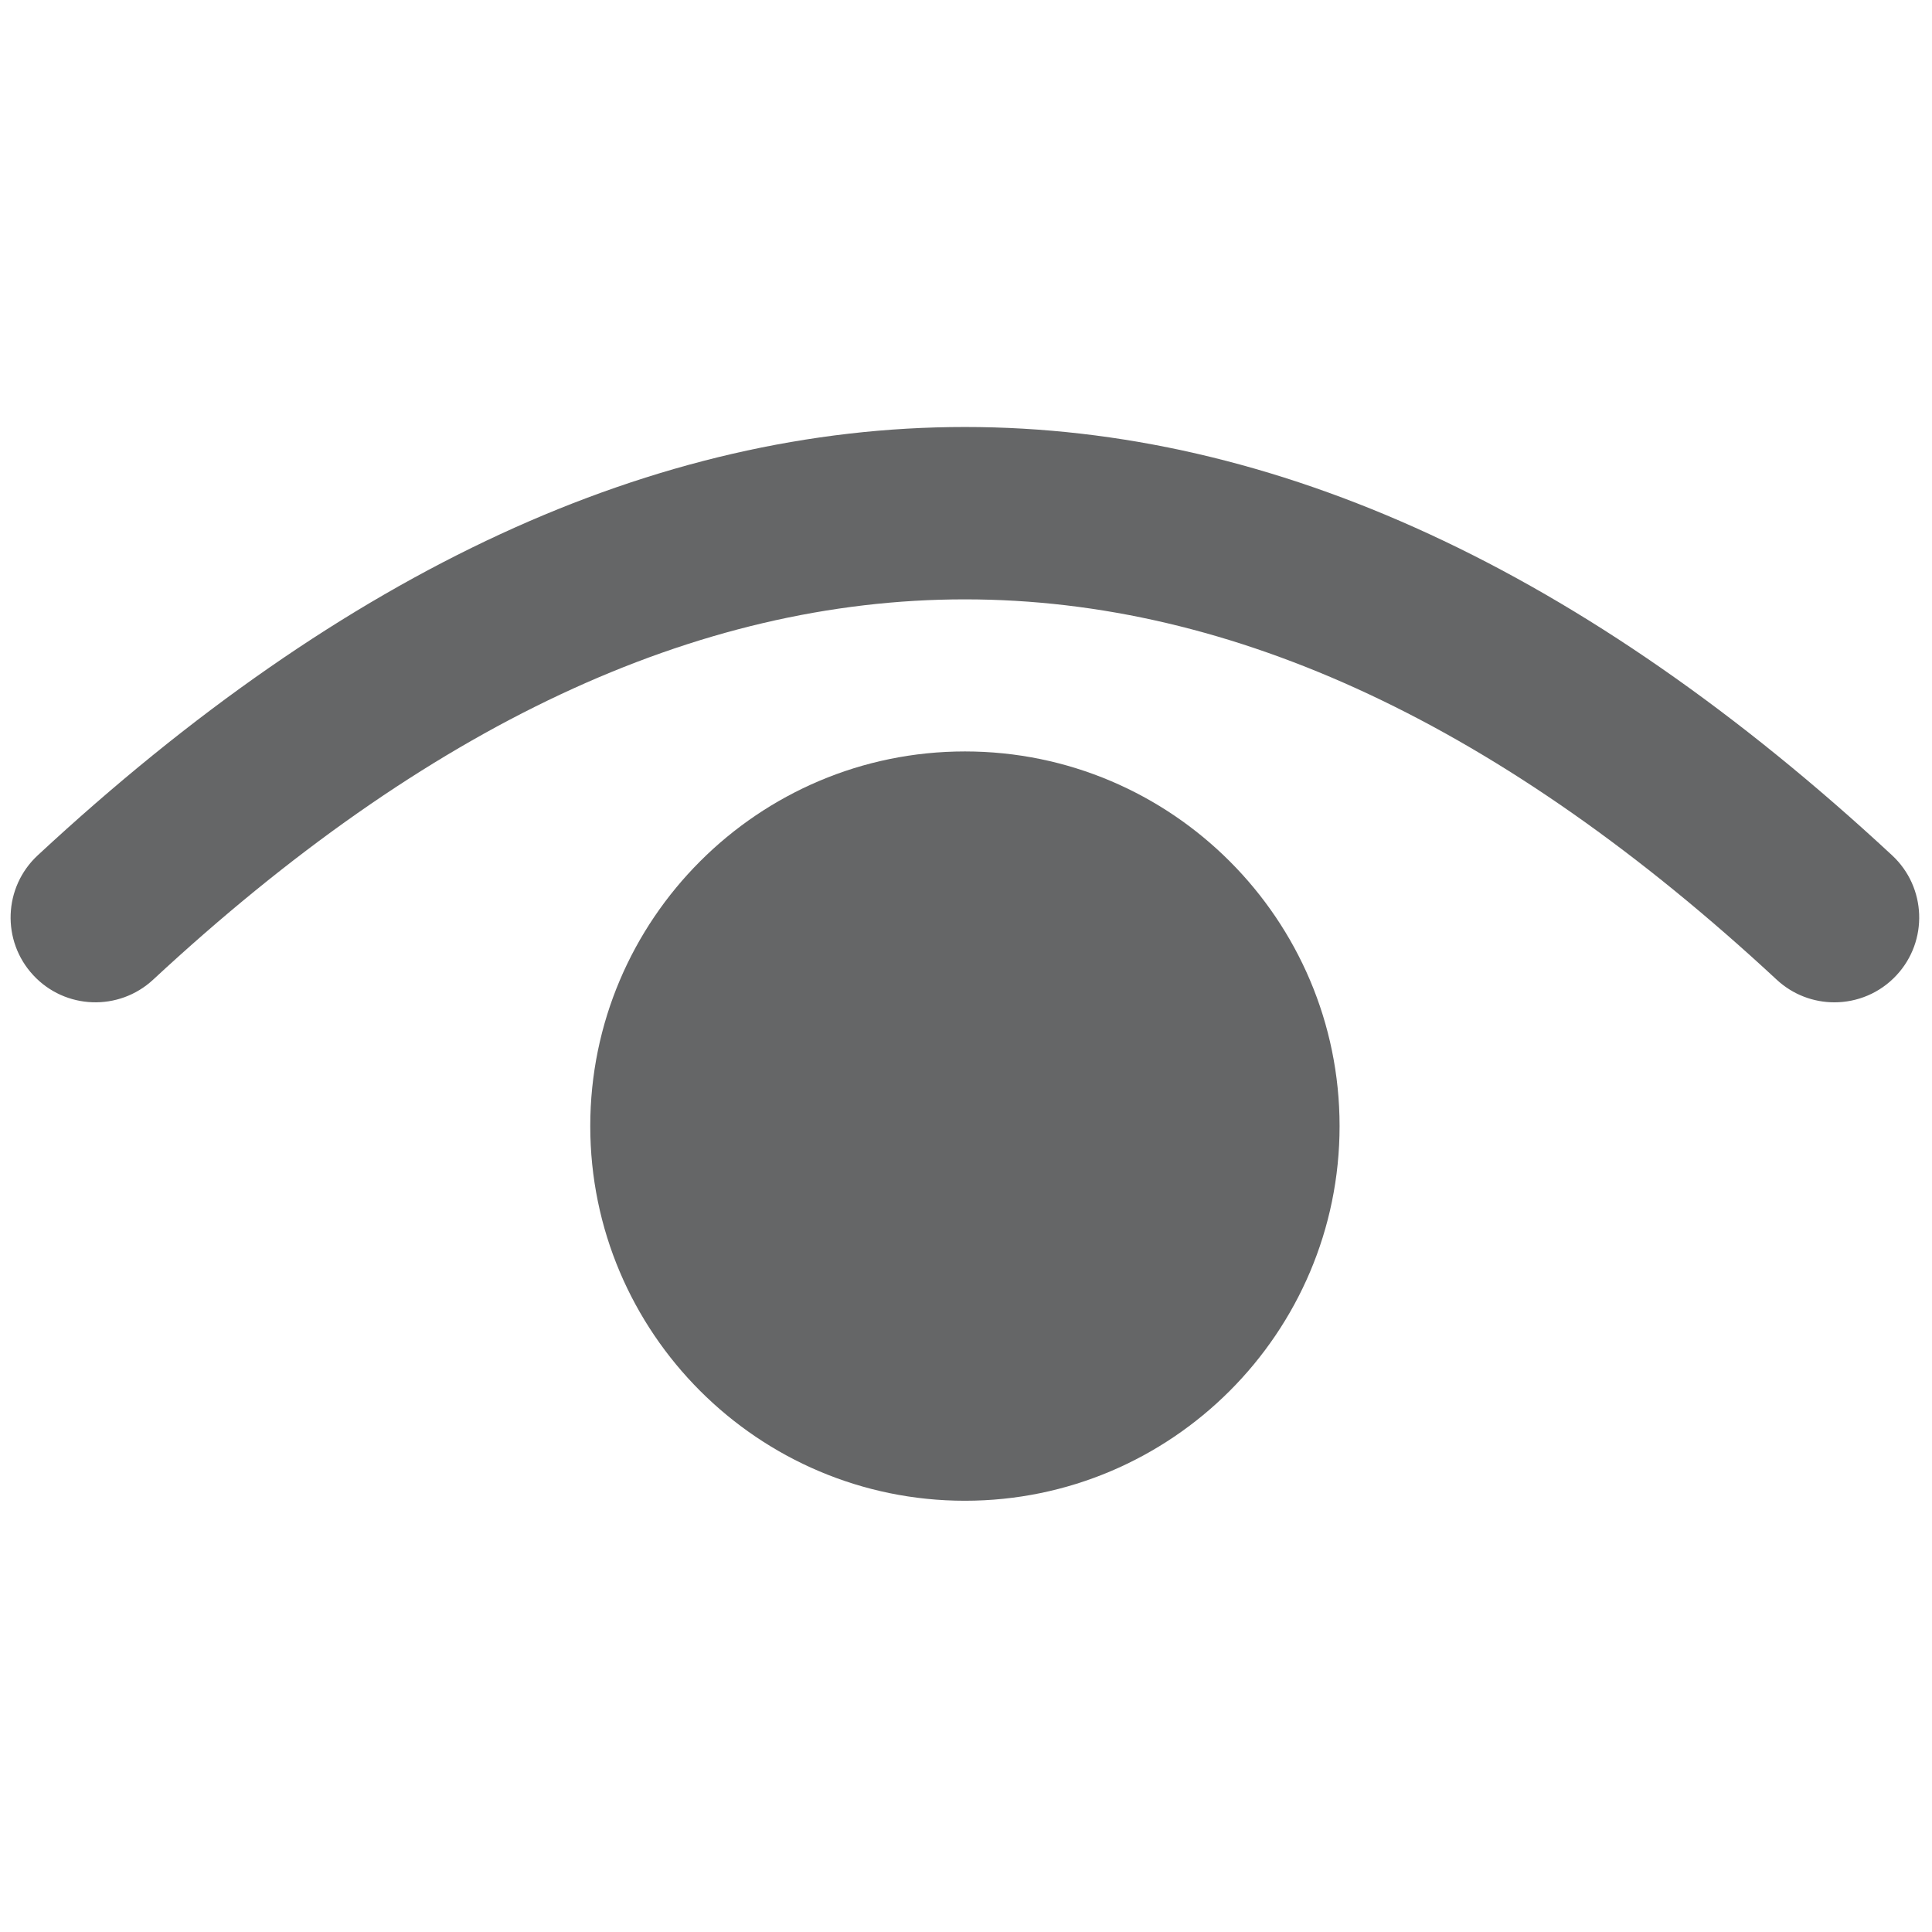 <svg xmlns="http://www.w3.org/2000/svg" xmlns:xlink="http://www.w3.org/1999/xlink" version="1.1" width="18" height="18" viewBox="0 0 256 256" xml:space="preserve">
<defs>
</defs>
<g style="stroke: none; stroke-width: 0; stroke-dasharray: none; stroke-linecap: butt; stroke-linejoin: miter; stroke-miterlimit: 10; fill: none; fill-rule: nonzero; opacity: 1;" transform="translate(1.407 1.407) scale(2.81 2.81)" >
    <path d="M 85.999 46.764 c -0.974 0 -1.95 -0.354 -2.721 -1.069 c -25.757 -23.91 -50.799 -23.911 -76.557 0 c -1.619 1.502 -4.15 1.41 -5.653 -0.21 c -1.503 -1.619 -1.409 -4.15 0.21 -5.653 c 29.012 -26.931 58.431 -26.93 87.443 0 c 1.619 1.503 1.713 4.034 0.21 5.653 C 88.144 46.334 87.073 46.764 85.999 46.764 z" style="stroke: none; stroke-width: 1; stroke-dasharray: none; stroke-linecap: butt; stroke-linejoin: miter; stroke-miterlimit: 10; fill: #656667; fill-rule: nonzero; opacity: 1;" transform=" matrix(1 0 0 1 0 0) " stroke-linecap="round" />
    <path d="M 45 70.267 c -9.741 0 -17.667 -7.926 -17.667 -17.667 S 35.259 34.933 45 34.933 S 62.667 42.858 62.667 52.6 S 54.741 70.267 45 70.267 z" style="stroke: none; stroke-width: 1; stroke-dasharray: none; stroke-linecap: butt; stroke-linejoin: miter; stroke-miterlimit: 10; fill: #656667; fill-rule: nonzero; opacity: 1;" transform=" matrix(1 0 0 1 0 0) " stroke-linecap="round" />
</g>
</svg>